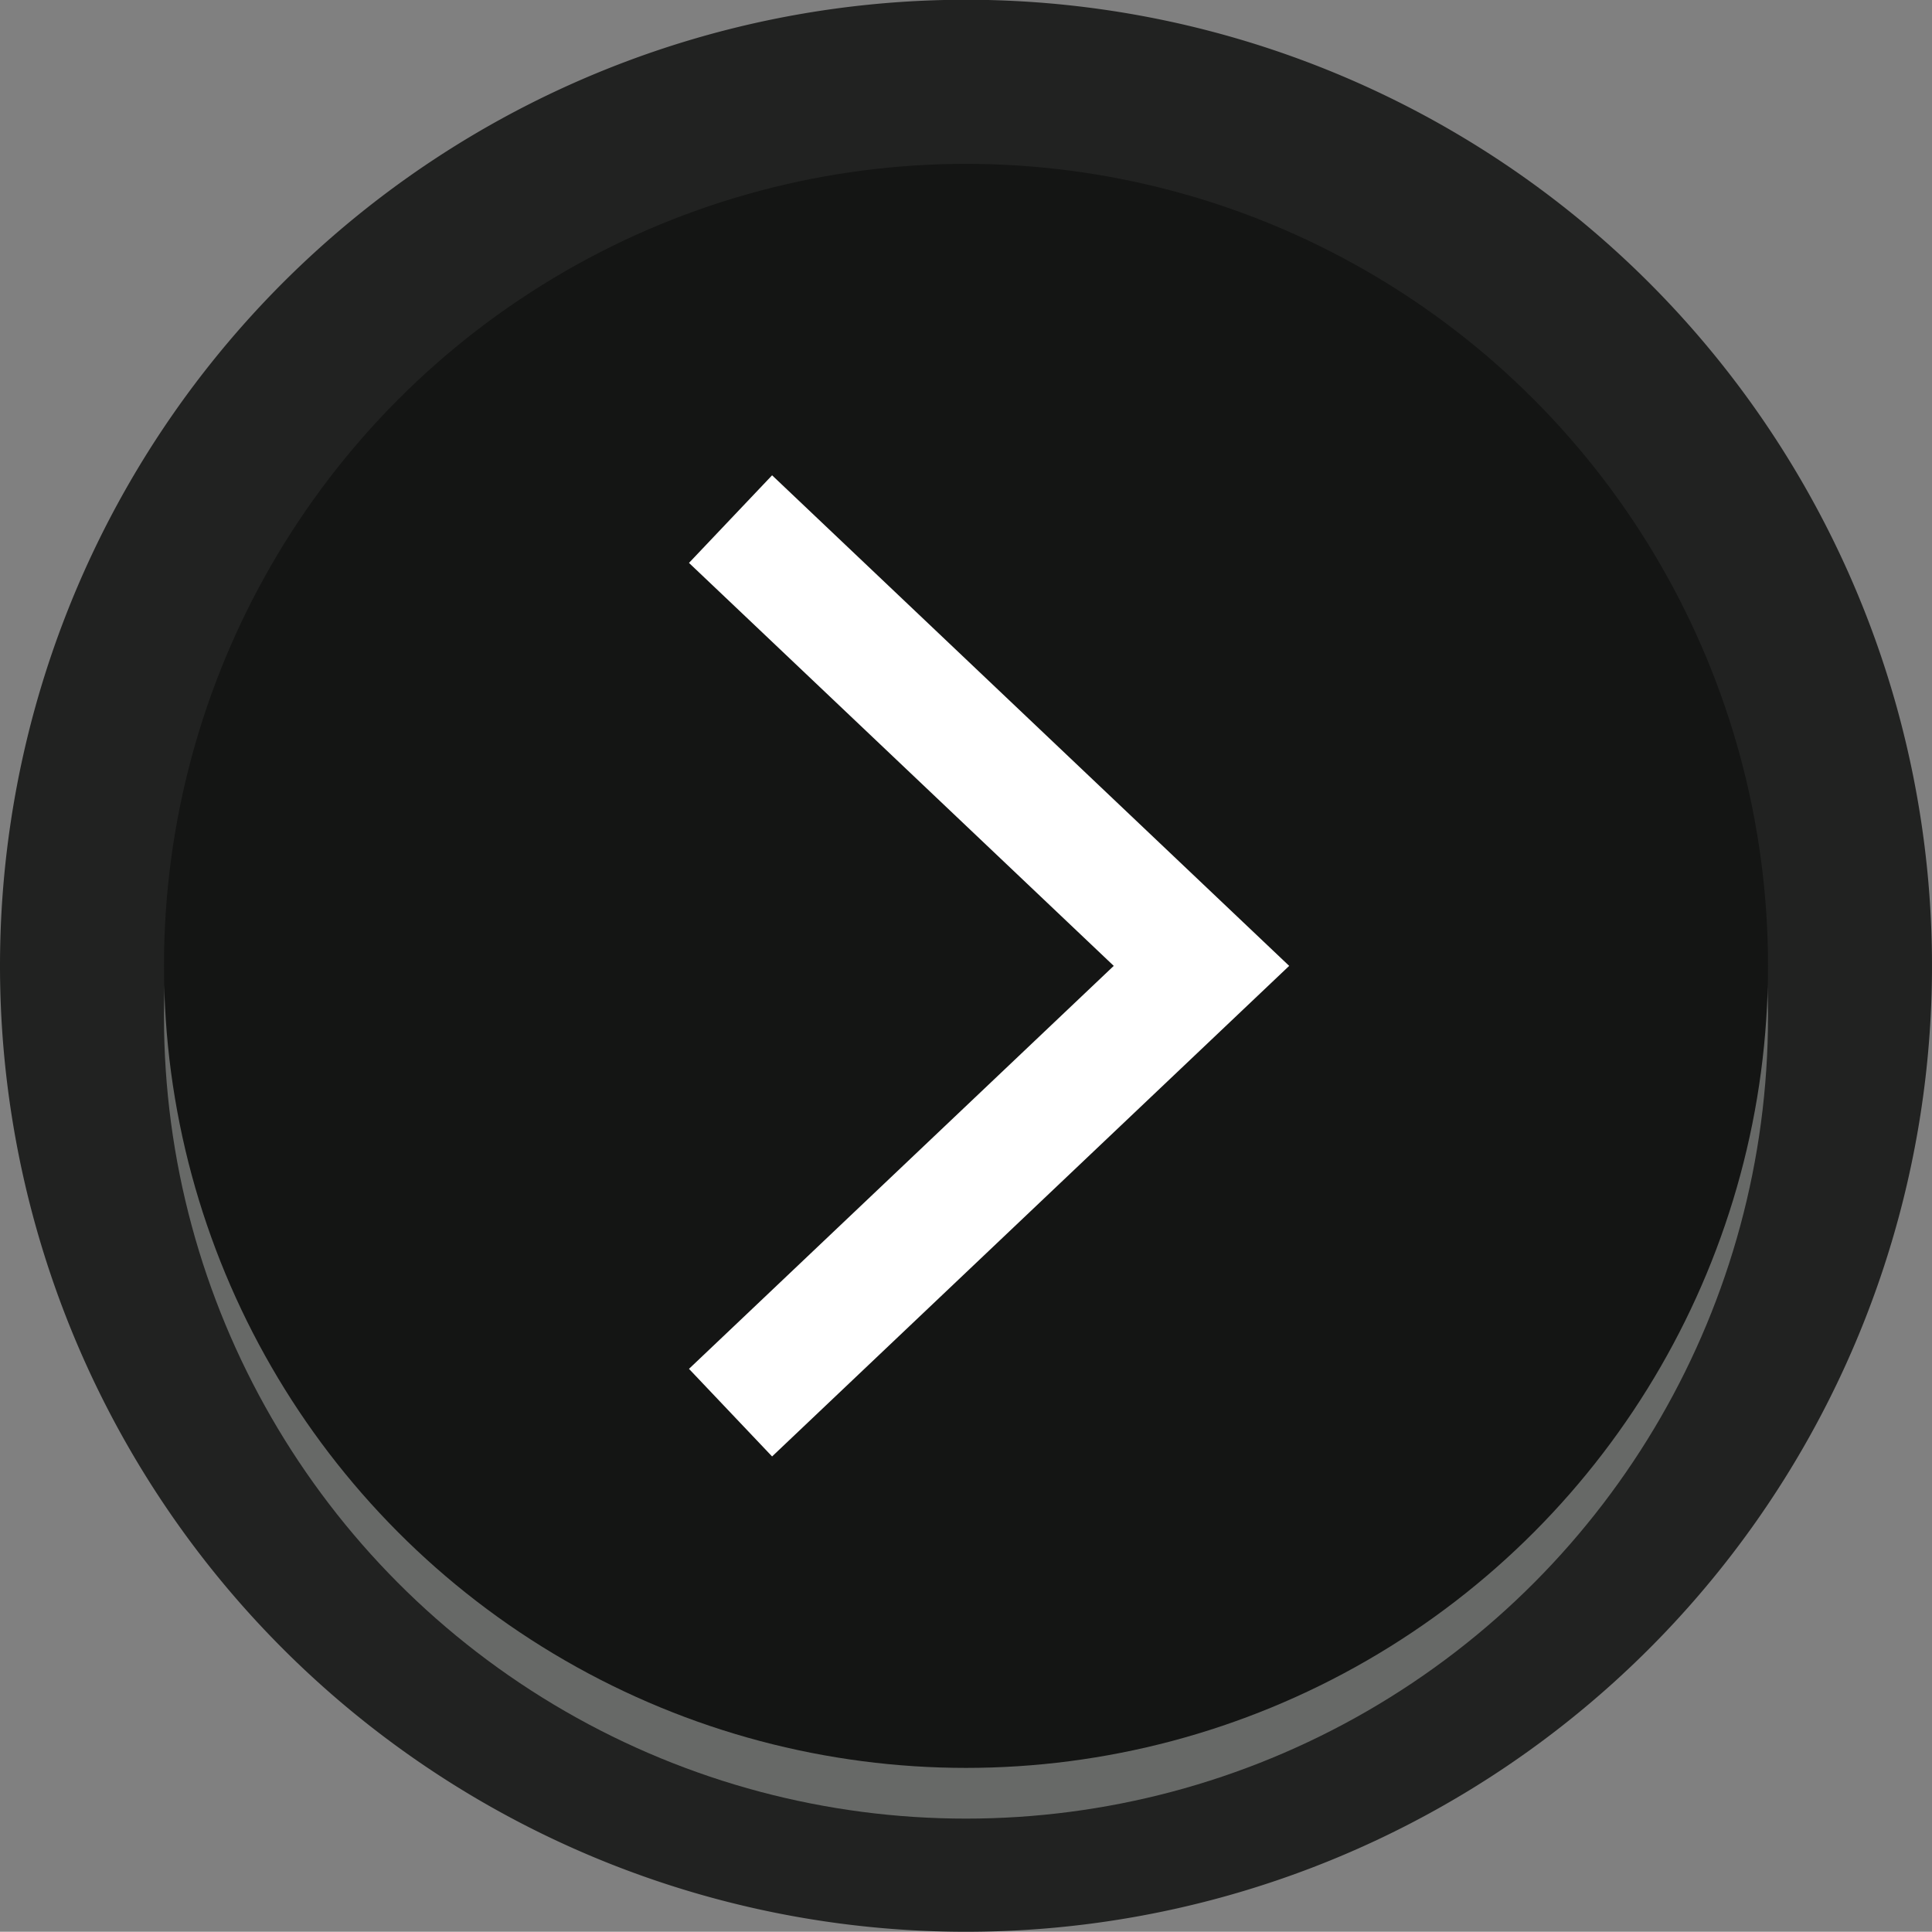 <?xml version="1.0" encoding="UTF-8" standalone="no"?>
<svg
   xmlns:dc="http://purl.org/dc/elements/1.1/"
   xmlns:cc="http://creativecommons.org/ns#"
   xmlns:rdf="http://www.w3.org/1999/02/22-rdf-syntax-ns#"
   xmlns:svg="http://www.w3.org/2000/svg"
   xmlns="http://www.w3.org/2000/svg"
   xmlns:sodipodi="http://sodipodi.sourceforge.net/DTD/sodipodi-0.dtd"
   xmlns:inkscape="http://www.inkscape.org/namespaces/inkscape"
   id="svg12484"
   width="16"
   height="15.998"
   viewBox="0 0 16 15.998"
   version="1.1"
   sodipodi:docname="RightButton_1.svg"
   inkscape:version="0.92.3 (2405546, 2018-03-11)">
  <rect x="0" y="0" width="16" height="15.998" fill="#808080" stroke="none"/>
  <defs
     id="defs3743" />
  <sodipodi:namedview
     pagecolor="#ffffff"
     bordercolor="#666666"
     borderopacity="1"
     objecttolerance="10"
     gridtolerance="10"
     guidetolerance="10"
     inkscape:pageopacity="0"
     inkscape:pageshadow="2"
     inkscape:window-width="1392"
     inkscape:window-height="460"
     id="namedview3741"
     showgrid="false"
     inkscape:zoom="14.75189"
     inkscape:cx="-3.0155128"
     inkscape:cy="7.9989746"
     inkscape:window-x="2054"
     inkscape:window-y="203"
     inkscape:window-maximized="0"
     inkscape:current-layer="svg12484" />
  <title
     id="title3730">CKD7_1</title>
  <g
     id="layer1">
    <g
       id="g12476">
      <g
         id="g12468">
        <path
           id="path12466"
           d="M0,8A8,8,0,1,1,8.001,15.998,8,8,0,0,1,0,8"
           style="fill: #212221" />
      </g>
      <circle
         id="circle12472"
         cx="8"
         cy="8.419"
         r="6.642"
         style="fill: #676967" />
      <circle
         id="circle12474"
         cx="8"
         cy="7.999"
         r="6.642"
         style="fill: #141514" />
    </g>
  </g>
  <polyline
     points="6.05 11.699 9.95 7.999 6.05 4.299"
     style="fill:none;stroke:#ffffff;stroke-miterlimit:10"
     id="polyline3738" />
</svg>
